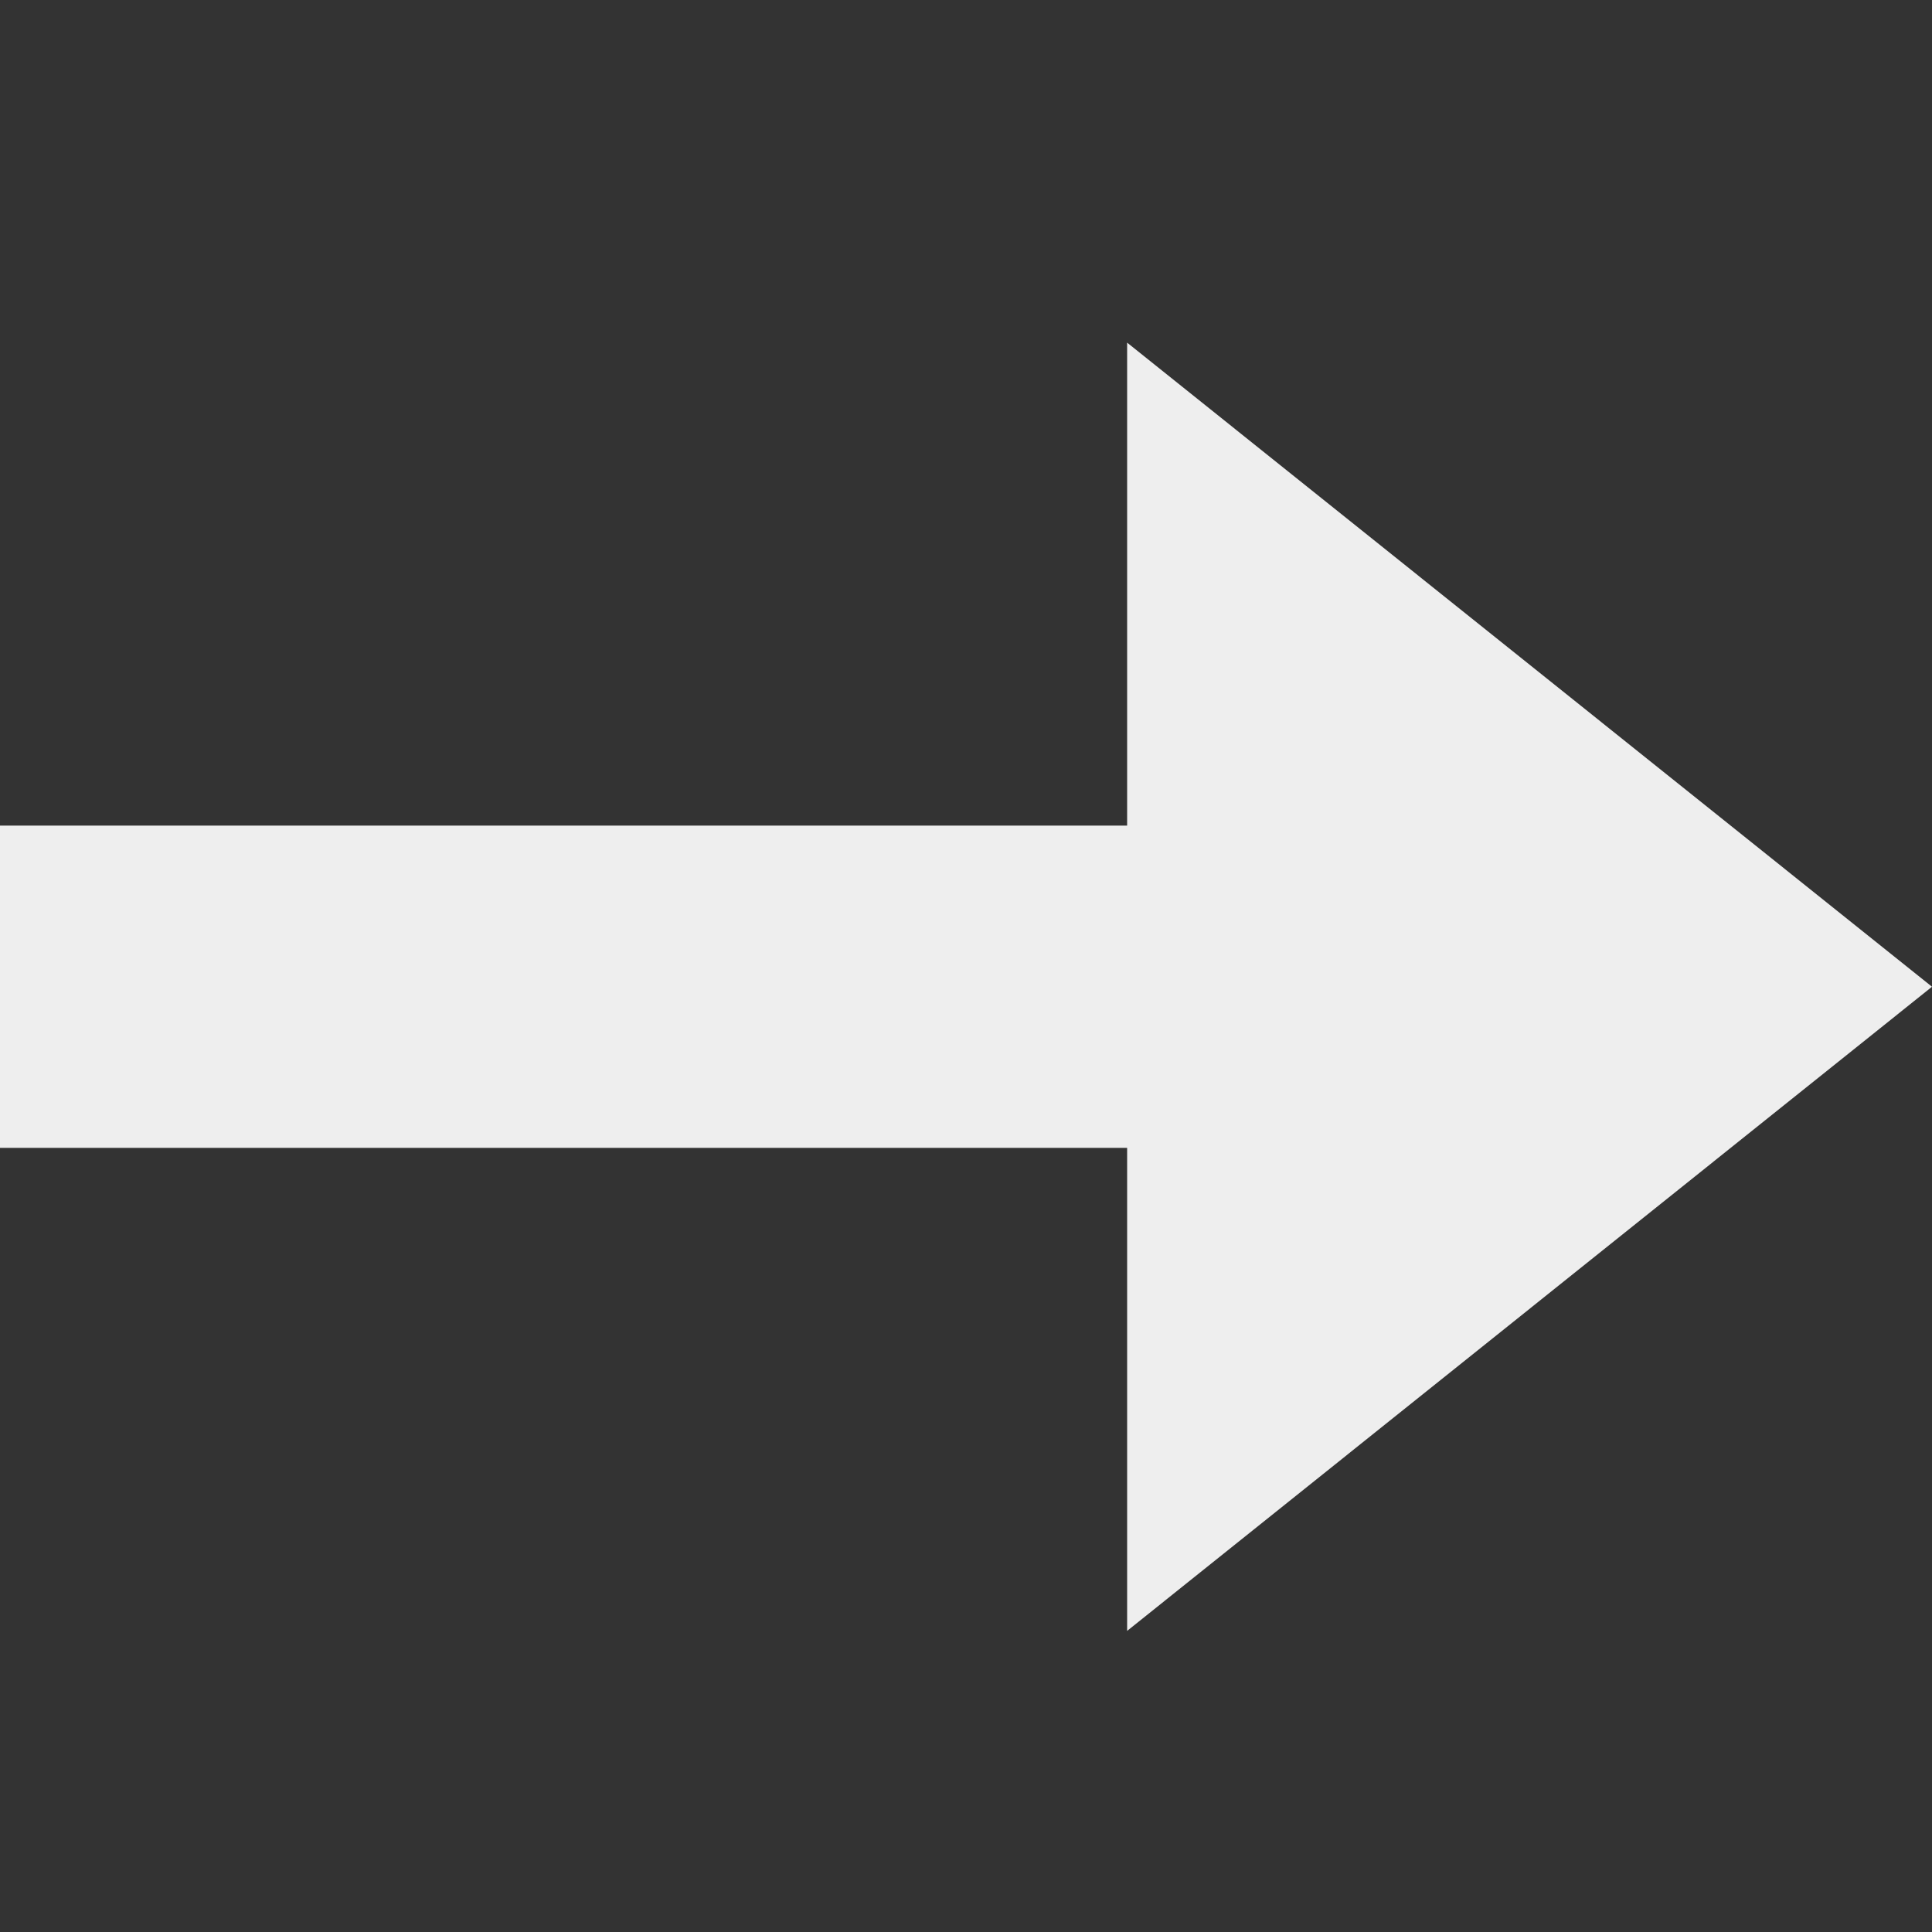 <?xml version="1.0" encoding="utf-8"?>
<svg fill="#eee" height="800px" width="800px" version="1.1" id="Layer_1" xmlns="http://www.w3.org/2000/svg" xmlns:xlink="http://www.w3.org/1999/xlink"
	 viewBox="0 0 512 512" enable-background="new 0 0 512 512" xml:space="preserve">
<rect x="0" y="0" width="512" height="512" fill="#333333" stroke="none"/>
<polygon points="512,261.5 298.7,90.8 298.7,218.8 0,218.8 0,304.2 298.7,304.2 298.7,432.2 "/>
</svg>

<!-- Uploaded to: SVG Repo, www.svgrepo.com, Generator: SVG Repo Mixer Tools
Source: https://www.svgrepo.com/svg/393791/right-arrow-1 -->